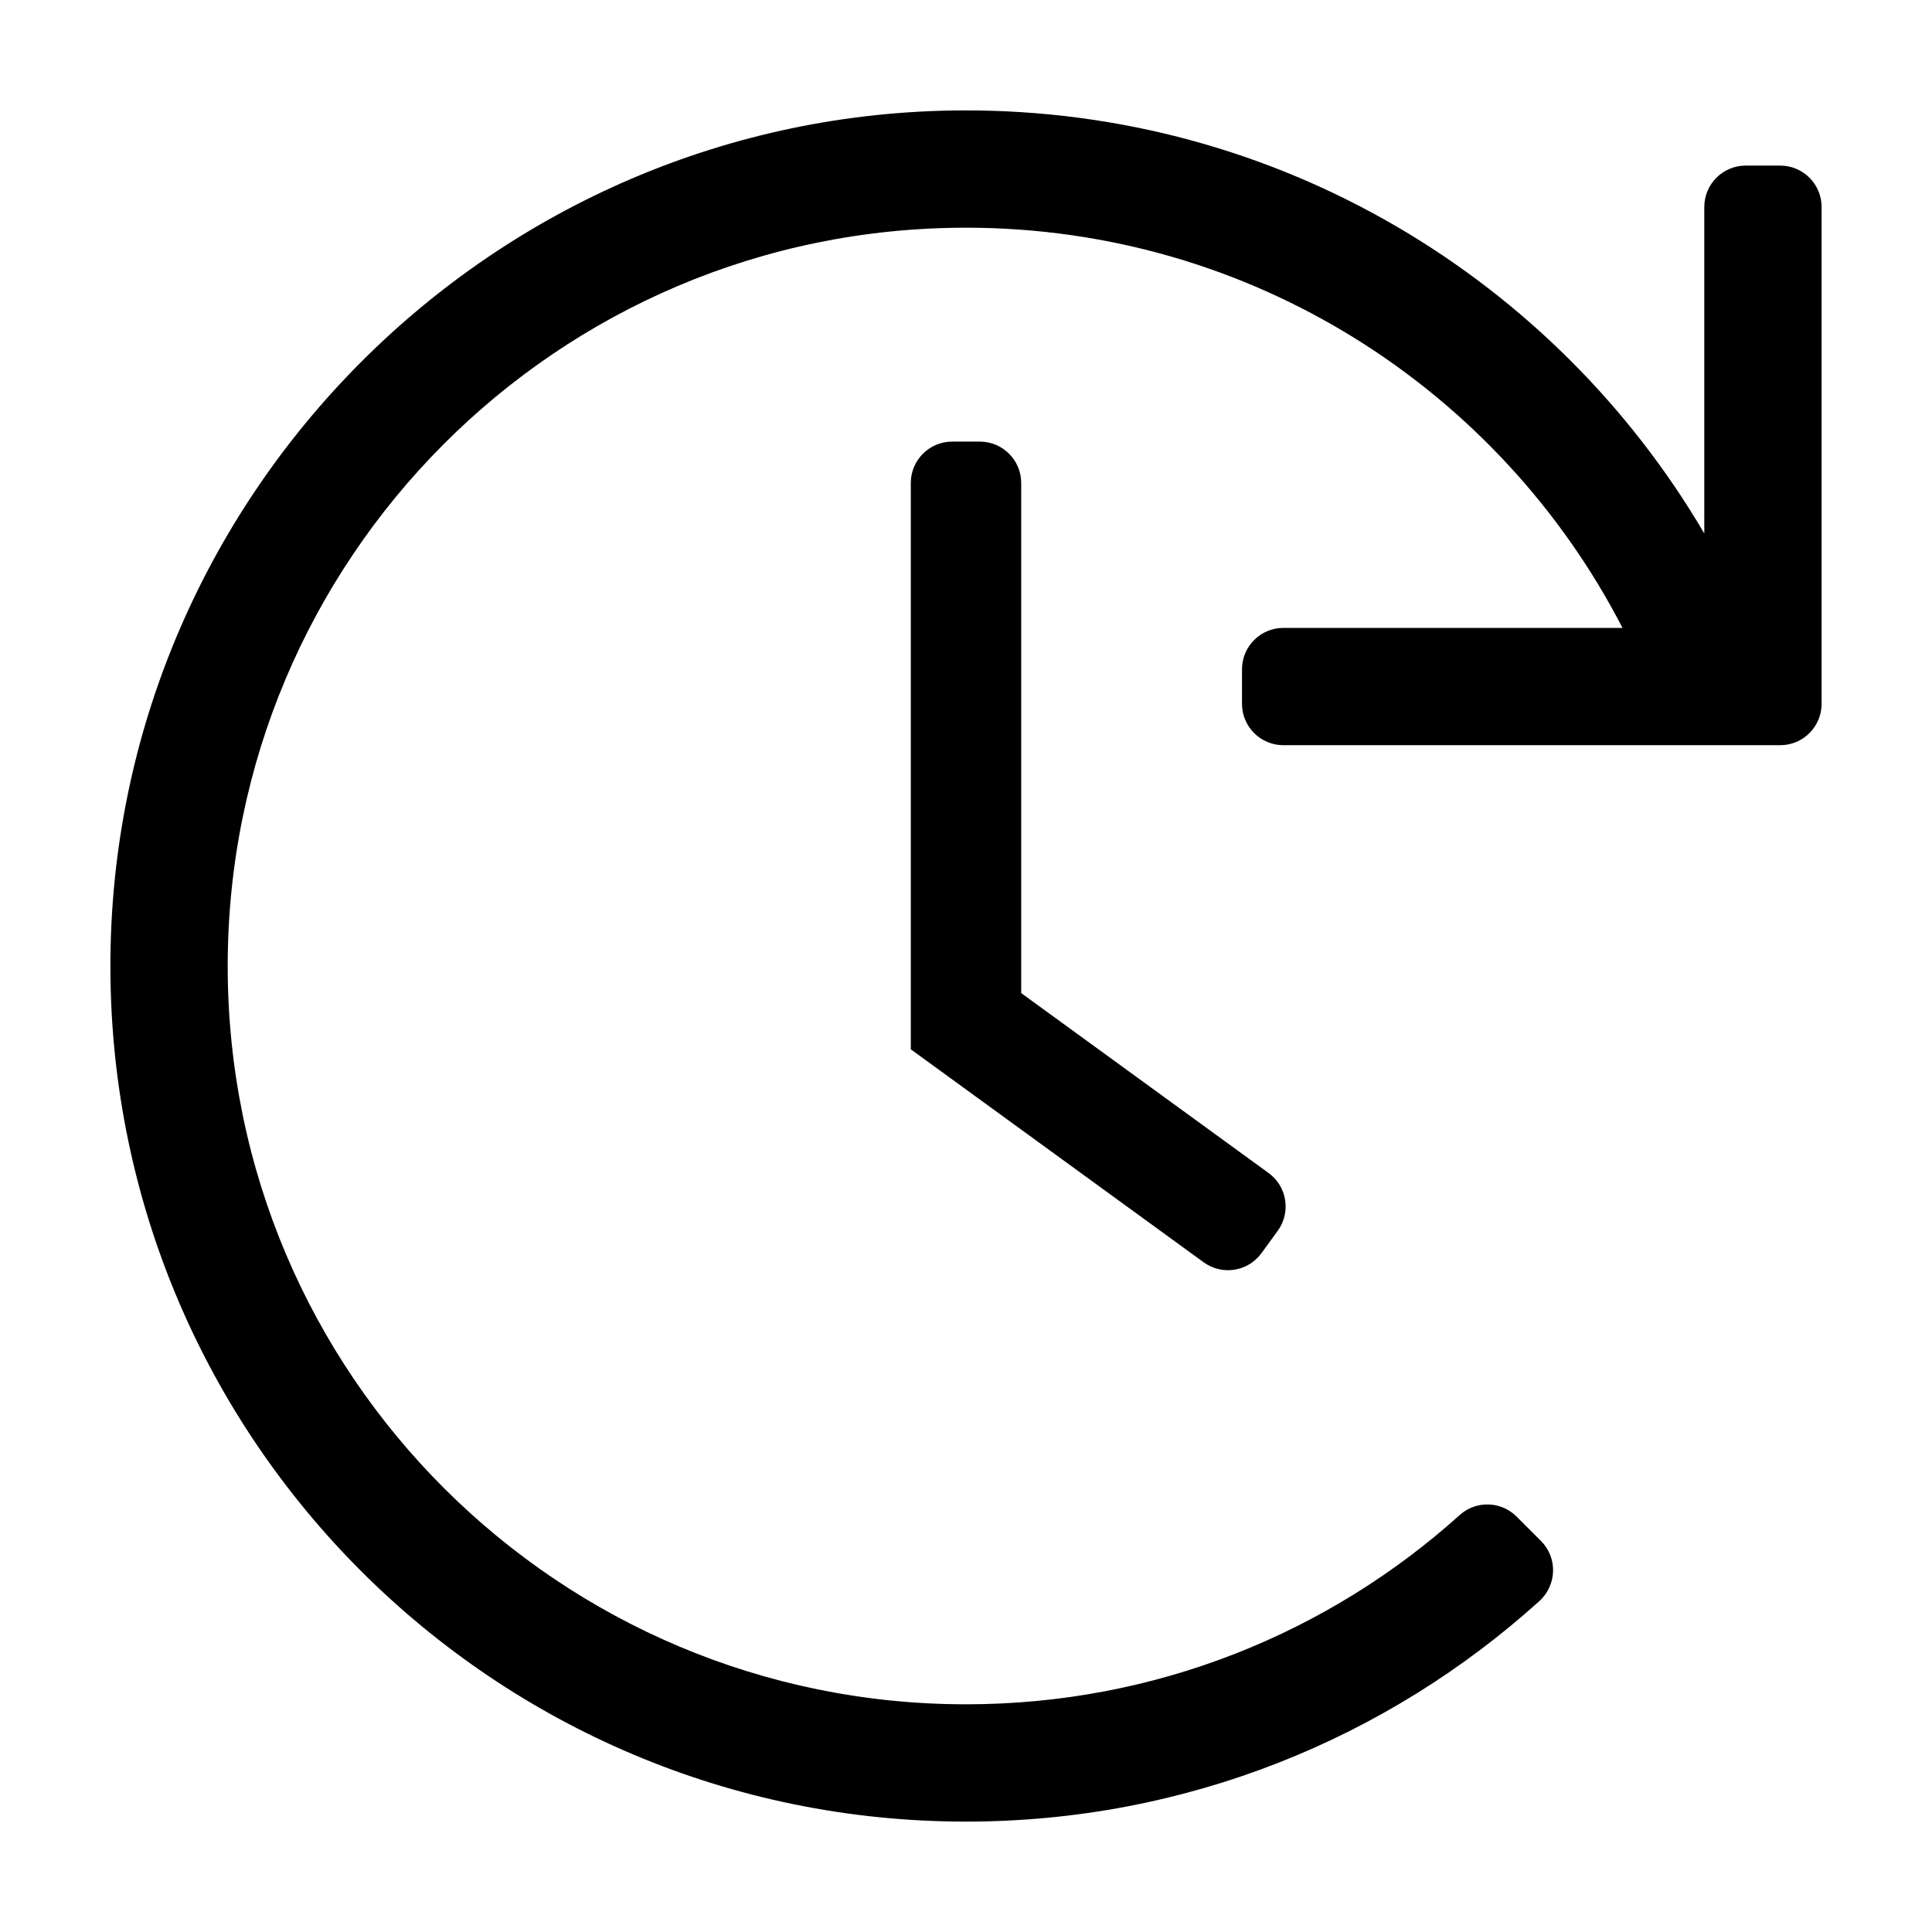 <?xml version="1.0" encoding="UTF-8"?>
<svg width="560px" height="560px" viewBox="0 0 560 560" version="1.1" xmlns="http://www.w3.org/2000/svg" xmlns:xlink="http://www.w3.org/1999/xlink">
    <!-- Generator: sketchtool 51.2 (57519) - http://www.bohemiancoding.com/sketch -->
    <title>uA299-delay</title>
    <desc>Created with sketchtool.</desc>
    <defs></defs>
    <g id="Page-1" stroke="none" stroke-width="1" fill="none" fill-rule="evenodd">
        <g id="uA299-delay" fill="#000000" fill-rule="nonzero">
            <g id="delay" transform="translate(32, 32)">
                <path d="M484,16 C490.627,16 496,21.373 496,28 L496,172 C496,178.627 490.627,184 484,184 L340,184 C333.373,184 328,178.627 328,172 L328,162 C328,155.373 333.373,150 340,150 L438.289,150 C402.737,81.077 330.862,34 248,34 C129.331,34 34,130.256 34,248 C34,366.669 130.256,462 248,462 C303.065,462 353.218,441.238 391.109,407.136 C395.842,402.876 403.088,403.087 407.591,407.59 L414.66,414.659 C419.532,419.531 419.291,427.474 414.178,432.092 C370.202,471.813 311.926,496 248,496 C111.166,496 0.214,385.181 0,248.396 C-0.213,112.009 110.82,0.428 247.207,0.001 C338.761,-0.285 418.804,49.047 462,122.625 L462,28 C462,21.373 467.373,16 474,16 L484,16 Z M333.647,331.235 L338.353,324.765 C342.251,319.405 341.066,311.9 335.706,308.002 L264,255.853 L264,108 C264,101.373 258.627,96 252,96 L244,96 C237.373,96 232,101.373 232,108 L232,272.147 L316.884,333.881 C322.244,337.78 329.749,336.595 333.647,331.235 Z" id="Shape"></path>
            </g>
        </g>
    </g>
</svg>